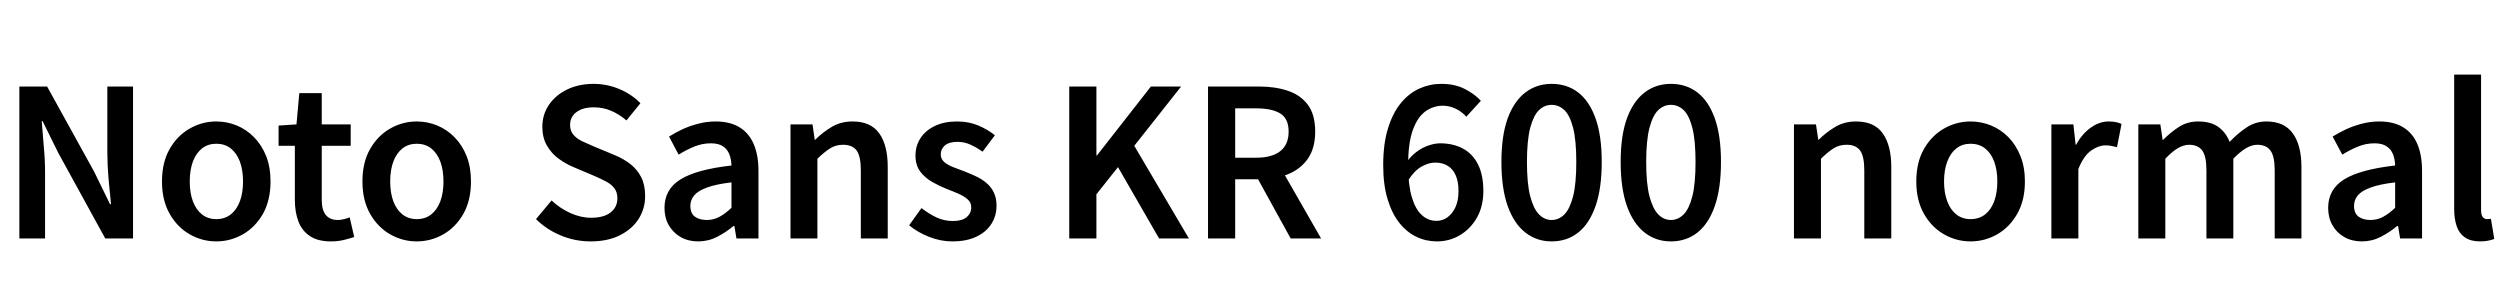 <svg xmlns="http://www.w3.org/2000/svg" xmlns:xlink="http://www.w3.org/1999/xlink" width="291.84" height="34.752"><path fill="black" d="M5.26 27.84L2.26 27.84L2.26 10.10L5.50 10.10L10.99 20.04L12.84 23.83L12.96 23.83Q12.82 22.46 12.67 20.87Q12.53 19.27 12.53 17.78L12.53 17.78L12.53 10.10L15.53 10.10L15.53 27.84L12.29 27.84L6.82 17.88L4.97 14.14L4.87 14.14Q4.97 15.53 5.11 17.08Q5.26 18.62 5.26 20.11L5.26 20.11L5.26 27.84ZM25.25 28.18L25.25 28.18Q23.59 28.18 22.14 27.35Q20.69 26.52 19.80 24.95Q18.91 23.38 18.91 21.19L18.91 21.19Q18.91 18.96 19.80 17.40Q20.69 15.84 22.14 15.01Q23.59 14.18 25.25 14.18L25.25 14.18Q26.50 14.18 27.64 14.65Q28.78 15.12 29.66 16.02Q30.55 16.92 31.07 18.22Q31.58 19.51 31.58 21.19L31.58 21.19Q31.58 23.38 30.70 24.95Q29.81 26.52 28.36 27.35Q26.90 28.18 25.25 28.18ZM25.25 25.58L25.25 25.58Q26.23 25.58 26.93 25.04Q27.62 24.50 28.00 23.51Q28.37 22.51 28.37 21.19L28.37 21.19Q28.37 19.85 28.00 18.85Q27.62 17.86 26.93 17.32Q26.23 16.78 25.25 16.78L25.25 16.78Q24.29 16.78 23.59 17.32Q22.90 17.86 22.52 18.85Q22.15 19.85 22.15 21.19L22.15 21.19Q22.15 22.51 22.52 23.51Q22.90 24.50 23.59 25.04Q24.29 25.58 25.25 25.58ZM38.64 28.18L38.64 28.18Q37.10 28.18 36.18 27.56Q35.26 26.95 34.84 25.86Q34.42 24.77 34.42 23.33L34.42 23.33L34.42 17.02L32.52 17.02L32.52 14.66L34.61 14.52L34.94 10.87L37.56 10.87L37.56 14.52L40.94 14.52L40.94 17.02L37.56 17.02L37.56 23.35Q37.56 24.50 38.03 25.09Q38.50 25.68 39.46 25.68L39.46 25.68Q39.79 25.68 40.16 25.58Q40.54 25.49 40.82 25.37L40.82 25.37L41.35 27.67Q40.82 27.84 40.14 28.01Q39.46 28.18 38.64 28.18ZM48.65 28.18L48.65 28.18Q46.99 28.18 45.54 27.35Q44.09 26.52 43.20 24.95Q42.31 23.38 42.31 21.19L42.31 21.19Q42.31 18.96 43.20 17.40Q44.09 15.84 45.54 15.01Q46.99 14.18 48.65 14.18L48.65 14.18Q49.90 14.18 51.04 14.65Q52.18 15.12 53.06 16.02Q53.95 16.92 54.47 18.22Q54.98 19.51 54.98 21.19L54.98 21.19Q54.98 23.38 54.10 24.95Q53.21 26.52 51.76 27.35Q50.30 28.18 48.65 28.18ZM48.65 25.58L48.65 25.58Q49.63 25.58 50.33 25.04Q51.02 24.50 51.40 23.51Q51.77 22.51 51.77 21.19L51.77 21.19Q51.77 19.85 51.40 18.85Q51.02 17.86 50.33 17.32Q49.63 16.78 48.65 16.78L48.65 16.78Q47.69 16.78 46.99 17.32Q46.30 17.86 45.92 18.85Q45.55 19.85 45.55 21.19L45.55 21.19Q45.55 22.51 45.92 23.51Q46.30 24.50 46.99 25.04Q47.69 25.58 48.65 25.58ZM68.95 28.18L68.95 28.18Q67.13 28.18 65.47 27.49Q63.82 26.81 62.57 25.58L62.57 25.58L64.39 23.40Q65.35 24.31 66.56 24.86Q67.78 25.42 69.00 25.42L69.00 25.42Q70.51 25.42 71.29 24.79Q72.07 24.17 72.07 23.16L72.07 23.16Q72.07 22.42 71.71 21.96Q71.35 21.50 70.74 21.18Q70.13 20.86 69.34 20.52L69.34 20.52L66.91 19.49Q66.05 19.13 65.22 18.53Q64.39 17.93 63.85 17.00Q63.31 16.08 63.31 14.81L63.31 14.81Q63.31 13.37 64.08 12.24Q64.85 11.11 66.20 10.45Q67.56 9.79 69.29 9.79L69.29 9.79Q70.85 9.79 72.29 10.39Q73.73 10.99 74.76 12.05L74.76 12.05L73.13 14.06Q72.29 13.34 71.36 12.94Q70.44 12.53 69.29 12.53L69.29 12.53Q68.04 12.53 67.30 13.08Q66.55 13.63 66.55 14.59L66.55 14.59Q66.55 15.29 66.95 15.74Q67.34 16.20 67.98 16.50Q68.62 16.80 69.36 17.11L69.36 17.11L71.74 18.10Q72.79 18.53 73.60 19.16Q74.40 19.80 74.86 20.70Q75.31 21.60 75.31 22.90L75.31 22.90Q75.31 24.34 74.56 25.54Q73.80 26.74 72.37 27.46Q70.94 28.18 68.95 28.18ZM81.50 28.18L81.50 28.18Q80.33 28.18 79.45 27.67Q78.58 27.17 78.07 26.29Q77.57 25.42 77.57 24.26L77.57 24.26Q77.57 22.10 79.44 20.94Q81.31 19.78 85.39 19.32L85.39 19.32Q85.37 18.60 85.14 18.01Q84.91 17.42 84.40 17.08Q83.88 16.73 82.99 16.73L82.99 16.73Q81.98 16.73 81.05 17.11Q80.11 17.50 79.22 18.05L79.22 18.05L78.10 15.94Q78.84 15.48 79.69 15.08Q80.54 14.69 81.52 14.44Q82.49 14.18 83.54 14.18L83.54 14.18Q85.22 14.18 86.33 14.86Q87.43 15.53 87.98 16.81Q88.54 18.10 88.54 19.94L88.54 19.94L88.54 27.84L85.97 27.84L85.73 26.38L85.63 26.38Q84.74 27.12 83.71 27.65Q82.68 28.18 81.50 28.18ZM82.51 25.68L82.51 25.68Q83.30 25.68 83.99 25.31Q84.67 24.94 85.39 24.26L85.39 24.26L85.39 21.29Q83.59 21.50 82.54 21.89Q81.48 22.27 81.04 22.81Q80.59 23.35 80.59 24.02L80.59 24.02Q80.59 24.91 81.13 25.30Q81.67 25.68 82.51 25.68ZM95.42 27.84L92.28 27.84L92.28 14.52L94.85 14.52L95.11 16.32L95.16 16.32Q96.05 15.43 97.10 14.81Q98.16 14.18 99.53 14.18L99.53 14.18Q101.66 14.18 102.65 15.58Q103.63 16.97 103.63 19.49L103.63 19.49L103.63 27.84L100.49 27.84L100.49 19.90Q100.49 18.24 100.00 17.57Q99.50 16.90 98.42 16.90L98.42 16.90Q97.56 16.90 96.90 17.32Q96.24 17.74 95.42 18.53L95.42 18.53L95.42 27.84ZM111.17 28.18L111.17 28.18Q109.80 28.18 108.46 27.65Q107.11 27.12 106.13 26.30L106.13 26.30L107.57 24.29Q108.46 24.98 109.34 25.39Q110.23 25.80 111.24 25.80L111.24 25.80Q112.32 25.80 112.85 25.34Q113.38 24.89 113.38 24.19L113.38 24.19Q113.38 23.64 112.96 23.27Q112.54 22.90 111.88 22.61Q111.22 22.32 110.52 22.06L110.52 22.06Q109.66 21.72 108.82 21.24Q107.98 20.76 107.42 20.02Q106.87 19.27 106.87 18.17L106.87 18.17Q106.87 17.02 107.46 16.12Q108.05 15.22 109.14 14.70Q110.23 14.18 111.72 14.18L111.72 14.18Q113.11 14.18 114.23 14.66Q115.34 15.14 116.14 15.79L116.14 15.79L114.70 17.71Q114.00 17.21 113.28 16.88Q112.56 16.56 111.79 16.56L111.79 16.56Q110.78 16.56 110.30 16.98Q109.82 17.40 109.82 18.02L109.82 18.02Q109.82 18.55 110.20 18.89Q110.57 19.22 111.19 19.48Q111.82 19.73 112.54 19.99L112.54 19.99Q113.23 20.26 113.90 20.57Q114.58 20.88 115.13 21.34Q115.68 21.79 116.00 22.44Q116.33 23.09 116.33 24.02L116.33 24.02Q116.33 25.18 115.74 26.12Q115.15 27.07 114.00 27.62Q112.85 28.18 111.17 28.18ZM127.99 27.84L124.82 27.84L124.82 10.10L127.99 10.10L127.99 18.14L128.06 18.14L134.35 10.10L137.88 10.10L132.41 17.02L138.79 27.84L135.31 27.84L130.51 19.51L127.99 22.68L127.99 27.84ZM144.19 27.84L141.02 27.84L141.02 10.10L147.00 10.10Q148.87 10.10 150.35 10.60Q151.82 11.09 152.68 12.24Q153.53 13.39 153.53 15.36L153.53 15.36Q153.53 17.28 152.68 18.52Q151.82 19.75 150.35 20.34Q148.87 20.93 147.00 20.93L147.00 20.93L144.19 20.93L144.19 27.84ZM144.19 12.65L144.19 18.41L146.66 18.41Q148.49 18.41 149.46 17.64Q150.43 16.87 150.43 15.36L150.43 15.36Q150.43 13.85 149.46 13.25Q148.49 12.65 146.66 12.65L146.66 12.65L144.19 12.65ZM154.22 27.84L150.67 27.84L146.40 20.09L148.68 18.17L154.22 27.84ZM167.74 28.18L167.74 28.18Q166.46 28.18 165.34 27.64Q164.21 27.10 163.34 26.00Q162.48 24.91 161.98 23.24Q161.47 21.58 161.47 19.27L161.47 19.27Q161.47 16.75 162.04 14.95Q162.60 13.15 163.55 12.01Q164.50 10.87 165.71 10.33Q166.92 9.79 168.26 9.79L168.26 9.79Q169.82 9.79 170.96 10.37Q172.10 10.94 172.87 11.76L172.87 11.76L171.17 13.63Q170.71 13.08 169.97 12.71Q169.22 12.34 168.43 12.34L168.43 12.34Q167.33 12.34 166.40 13.00Q165.48 13.66 164.93 15.17Q164.38 16.68 164.38 19.27L164.38 19.27Q164.38 21.55 164.80 22.98Q165.22 24.41 165.96 25.09Q166.70 25.78 167.69 25.78L167.69 25.78Q168.41 25.78 168.98 25.36Q169.56 24.94 169.91 24.17Q170.26 23.40 170.26 22.30L170.26 22.30Q170.26 21.19 169.93 20.46Q169.61 19.73 169.01 19.36Q168.41 18.98 167.54 18.98L167.54 18.98Q166.78 18.98 165.94 19.45Q165.10 19.92 164.35 21.10L164.35 21.10L164.23 18.89Q164.71 18.22 165.37 17.72Q166.03 17.23 166.76 16.98Q167.50 16.73 168.12 16.73L168.12 16.73Q169.61 16.73 170.75 17.33Q171.89 17.93 172.52 19.16Q173.16 20.40 173.16 22.30L173.16 22.30Q173.16 24.07 172.42 25.39Q171.67 26.71 170.45 27.44Q169.22 28.18 167.74 28.18ZM181.13 28.18L181.13 28.18Q179.38 28.18 178.06 27.14Q176.74 26.11 176.00 24.05Q175.27 21.98 175.27 18.91L175.27 18.91Q175.27 15.84 176.00 13.82Q176.74 11.81 178.06 10.80Q179.38 9.79 181.13 9.79L181.13 9.79Q182.93 9.79 184.24 10.80Q185.54 11.81 186.26 13.82Q186.98 15.84 186.98 18.91L186.98 18.91Q186.98 21.98 186.26 24.05Q185.54 26.11 184.24 27.14Q182.93 28.18 181.13 28.18ZM181.13 25.68L181.13 25.68Q181.97 25.68 182.62 25.03Q183.26 24.38 183.64 22.91Q184.01 21.43 184.01 18.91L184.01 18.91Q184.01 16.39 183.64 14.93Q183.26 13.46 182.62 12.85Q181.97 12.24 181.13 12.24L181.13 12.24Q180.31 12.24 179.66 12.85Q179.02 13.46 178.63 14.93Q178.25 16.39 178.25 18.91L178.25 18.91Q178.25 21.43 178.63 22.91Q179.02 24.38 179.66 25.03Q180.31 25.68 181.13 25.68ZM195.05 28.18L195.05 28.18Q193.30 28.18 191.98 27.14Q190.66 26.11 189.92 24.05Q189.19 21.98 189.19 18.91L189.19 18.91Q189.19 15.84 189.92 13.82Q190.66 11.81 191.98 10.80Q193.30 9.79 195.05 9.79L195.05 9.79Q196.85 9.79 198.16 10.80Q199.46 11.81 200.18 13.82Q200.90 15.84 200.90 18.91L200.90 18.91Q200.90 21.98 200.18 24.05Q199.46 26.11 198.16 27.14Q196.85 28.18 195.05 28.18ZM195.05 25.68L195.05 25.68Q195.89 25.68 196.54 25.03Q197.18 24.38 197.56 22.91Q197.93 21.43 197.93 18.91L197.93 18.91Q197.93 16.39 197.56 14.93Q197.18 13.46 196.54 12.85Q195.89 12.24 195.05 12.24L195.05 12.24Q194.23 12.24 193.58 12.85Q192.94 13.46 192.55 14.93Q192.17 16.39 192.17 18.91L192.17 18.91Q192.17 21.43 192.55 22.91Q192.94 24.38 193.58 25.03Q194.23 25.68 195.05 25.68ZM212.57 27.84L209.42 27.84L209.42 14.52L211.99 14.52L212.26 16.32L212.30 16.32Q213.19 15.43 214.25 14.81Q215.30 14.18 216.67 14.18L216.67 14.18Q218.81 14.18 219.79 15.58Q220.78 16.97 220.78 19.49L220.78 19.49L220.78 27.84L217.63 27.84L217.63 19.90Q217.63 18.24 217.14 17.57Q216.65 16.90 215.57 16.90L215.57 16.90Q214.70 16.90 214.04 17.32Q213.38 17.74 212.57 18.53L212.57 18.53L212.57 27.84ZM230.04 28.18L230.04 28.18Q228.38 28.18 226.93 27.35Q225.48 26.52 224.59 24.95Q223.70 23.38 223.70 21.19L223.70 21.19Q223.70 18.96 224.59 17.40Q225.48 15.84 226.93 15.01Q228.38 14.18 230.04 14.18L230.04 14.18Q231.29 14.18 232.43 14.65Q233.57 15.12 234.46 16.02Q235.34 16.92 235.86 18.22Q236.38 19.51 236.38 21.19L236.38 21.19Q236.38 23.38 235.49 24.95Q234.60 26.52 233.15 27.35Q231.70 28.18 230.04 28.18ZM230.04 25.58L230.04 25.58Q231.02 25.58 231.72 25.04Q232.42 24.50 232.79 23.51Q233.16 22.51 233.16 21.19L233.16 21.19Q233.16 19.85 232.79 18.85Q232.42 17.86 231.72 17.32Q231.02 16.78 230.04 16.78L230.04 16.78Q229.08 16.78 228.38 17.32Q227.69 17.86 227.32 18.85Q226.94 19.85 226.94 21.19L226.94 21.19Q226.94 22.51 227.32 23.51Q227.69 24.50 228.38 25.04Q229.08 25.58 230.04 25.58ZM242.62 27.84L239.47 27.84L239.47 14.52L242.04 14.52L242.30 16.90L242.35 16.90Q243.07 15.60 244.08 14.89Q245.09 14.18 246.14 14.18L246.14 14.18Q246.67 14.18 247.02 14.26Q247.37 14.33 247.66 14.47L247.66 14.47L247.13 17.18Q246.77 17.09 246.47 17.03Q246.17 16.97 245.74 16.97L245.74 16.97Q244.97 16.97 244.09 17.59Q243.22 18.22 242.62 19.73L242.62 19.73L242.62 27.84ZM252.77 27.84L249.62 27.84L249.62 14.52L252.19 14.52L252.46 16.34L252.50 16.34Q253.37 15.46 254.35 14.82Q255.34 14.18 256.61 14.18L256.61 14.18Q258.07 14.18 258.95 14.81Q259.82 15.43 260.28 16.56L260.28 16.56Q261.24 15.55 262.27 14.87Q263.30 14.18 264.58 14.18L264.58 14.18Q266.66 14.18 267.66 15.58Q268.66 16.97 268.66 19.49L268.66 19.49L268.66 27.84L265.54 27.84L265.54 19.90Q265.54 18.24 265.04 17.57Q264.55 16.90 263.50 16.90L263.50 16.90Q262.87 16.90 262.19 17.30Q261.50 17.71 260.71 18.53L260.71 18.53L260.71 27.84L257.57 27.84L257.57 19.90Q257.57 18.24 257.08 17.57Q256.58 16.90 255.53 16.90L255.53 16.90Q254.93 16.90 254.23 17.30Q253.54 17.71 252.77 18.53L252.77 18.53L252.77 27.84ZM275.71 28.18L275.71 28.18Q274.54 28.18 273.66 27.67Q272.78 27.17 272.28 26.29Q271.78 25.42 271.78 24.26L271.78 24.26Q271.78 22.10 273.65 20.94Q275.52 19.78 279.60 19.32L279.60 19.32Q279.58 18.60 279.35 18.01Q279.12 17.42 278.60 17.08Q278.09 16.73 277.20 16.73L277.20 16.73Q276.19 16.73 275.26 17.11Q274.32 17.50 273.43 18.05L273.43 18.05L272.30 15.94Q273.05 15.48 273.90 15.08Q274.75 14.69 275.72 14.44Q276.70 14.18 277.75 14.18L277.75 14.18Q279.43 14.18 280.54 14.86Q281.64 15.53 282.19 16.81Q282.74 18.10 282.74 19.94L282.74 19.94L282.74 27.84L280.18 27.84L279.94 26.38L279.84 26.38Q278.95 27.12 277.92 27.65Q276.89 28.18 275.71 28.18ZM276.72 25.68L276.72 25.68Q277.51 25.68 278.20 25.31Q278.88 24.94 279.60 24.26L279.60 24.26L279.60 21.29Q277.80 21.50 276.74 21.89Q275.69 22.27 275.24 22.81Q274.80 23.35 274.80 24.02L274.80 24.02Q274.80 24.91 275.34 25.30Q275.88 25.68 276.72 25.68ZM289.51 28.18L289.51 28.18Q288.41 28.18 287.74 27.71Q287.06 27.24 286.78 26.39Q286.49 25.54 286.49 24.41L286.49 24.41L286.49 8.71L289.63 8.71L289.63 24.55Q289.63 25.13 289.85 25.36Q290.06 25.58 290.30 25.58L290.30 25.58Q290.40 25.58 290.50 25.57Q290.59 25.56 290.78 25.54L290.78 25.54L291.17 27.89Q290.88 28.01 290.48 28.09Q290.09 28.18 289.51 28.18Z"/></svg>